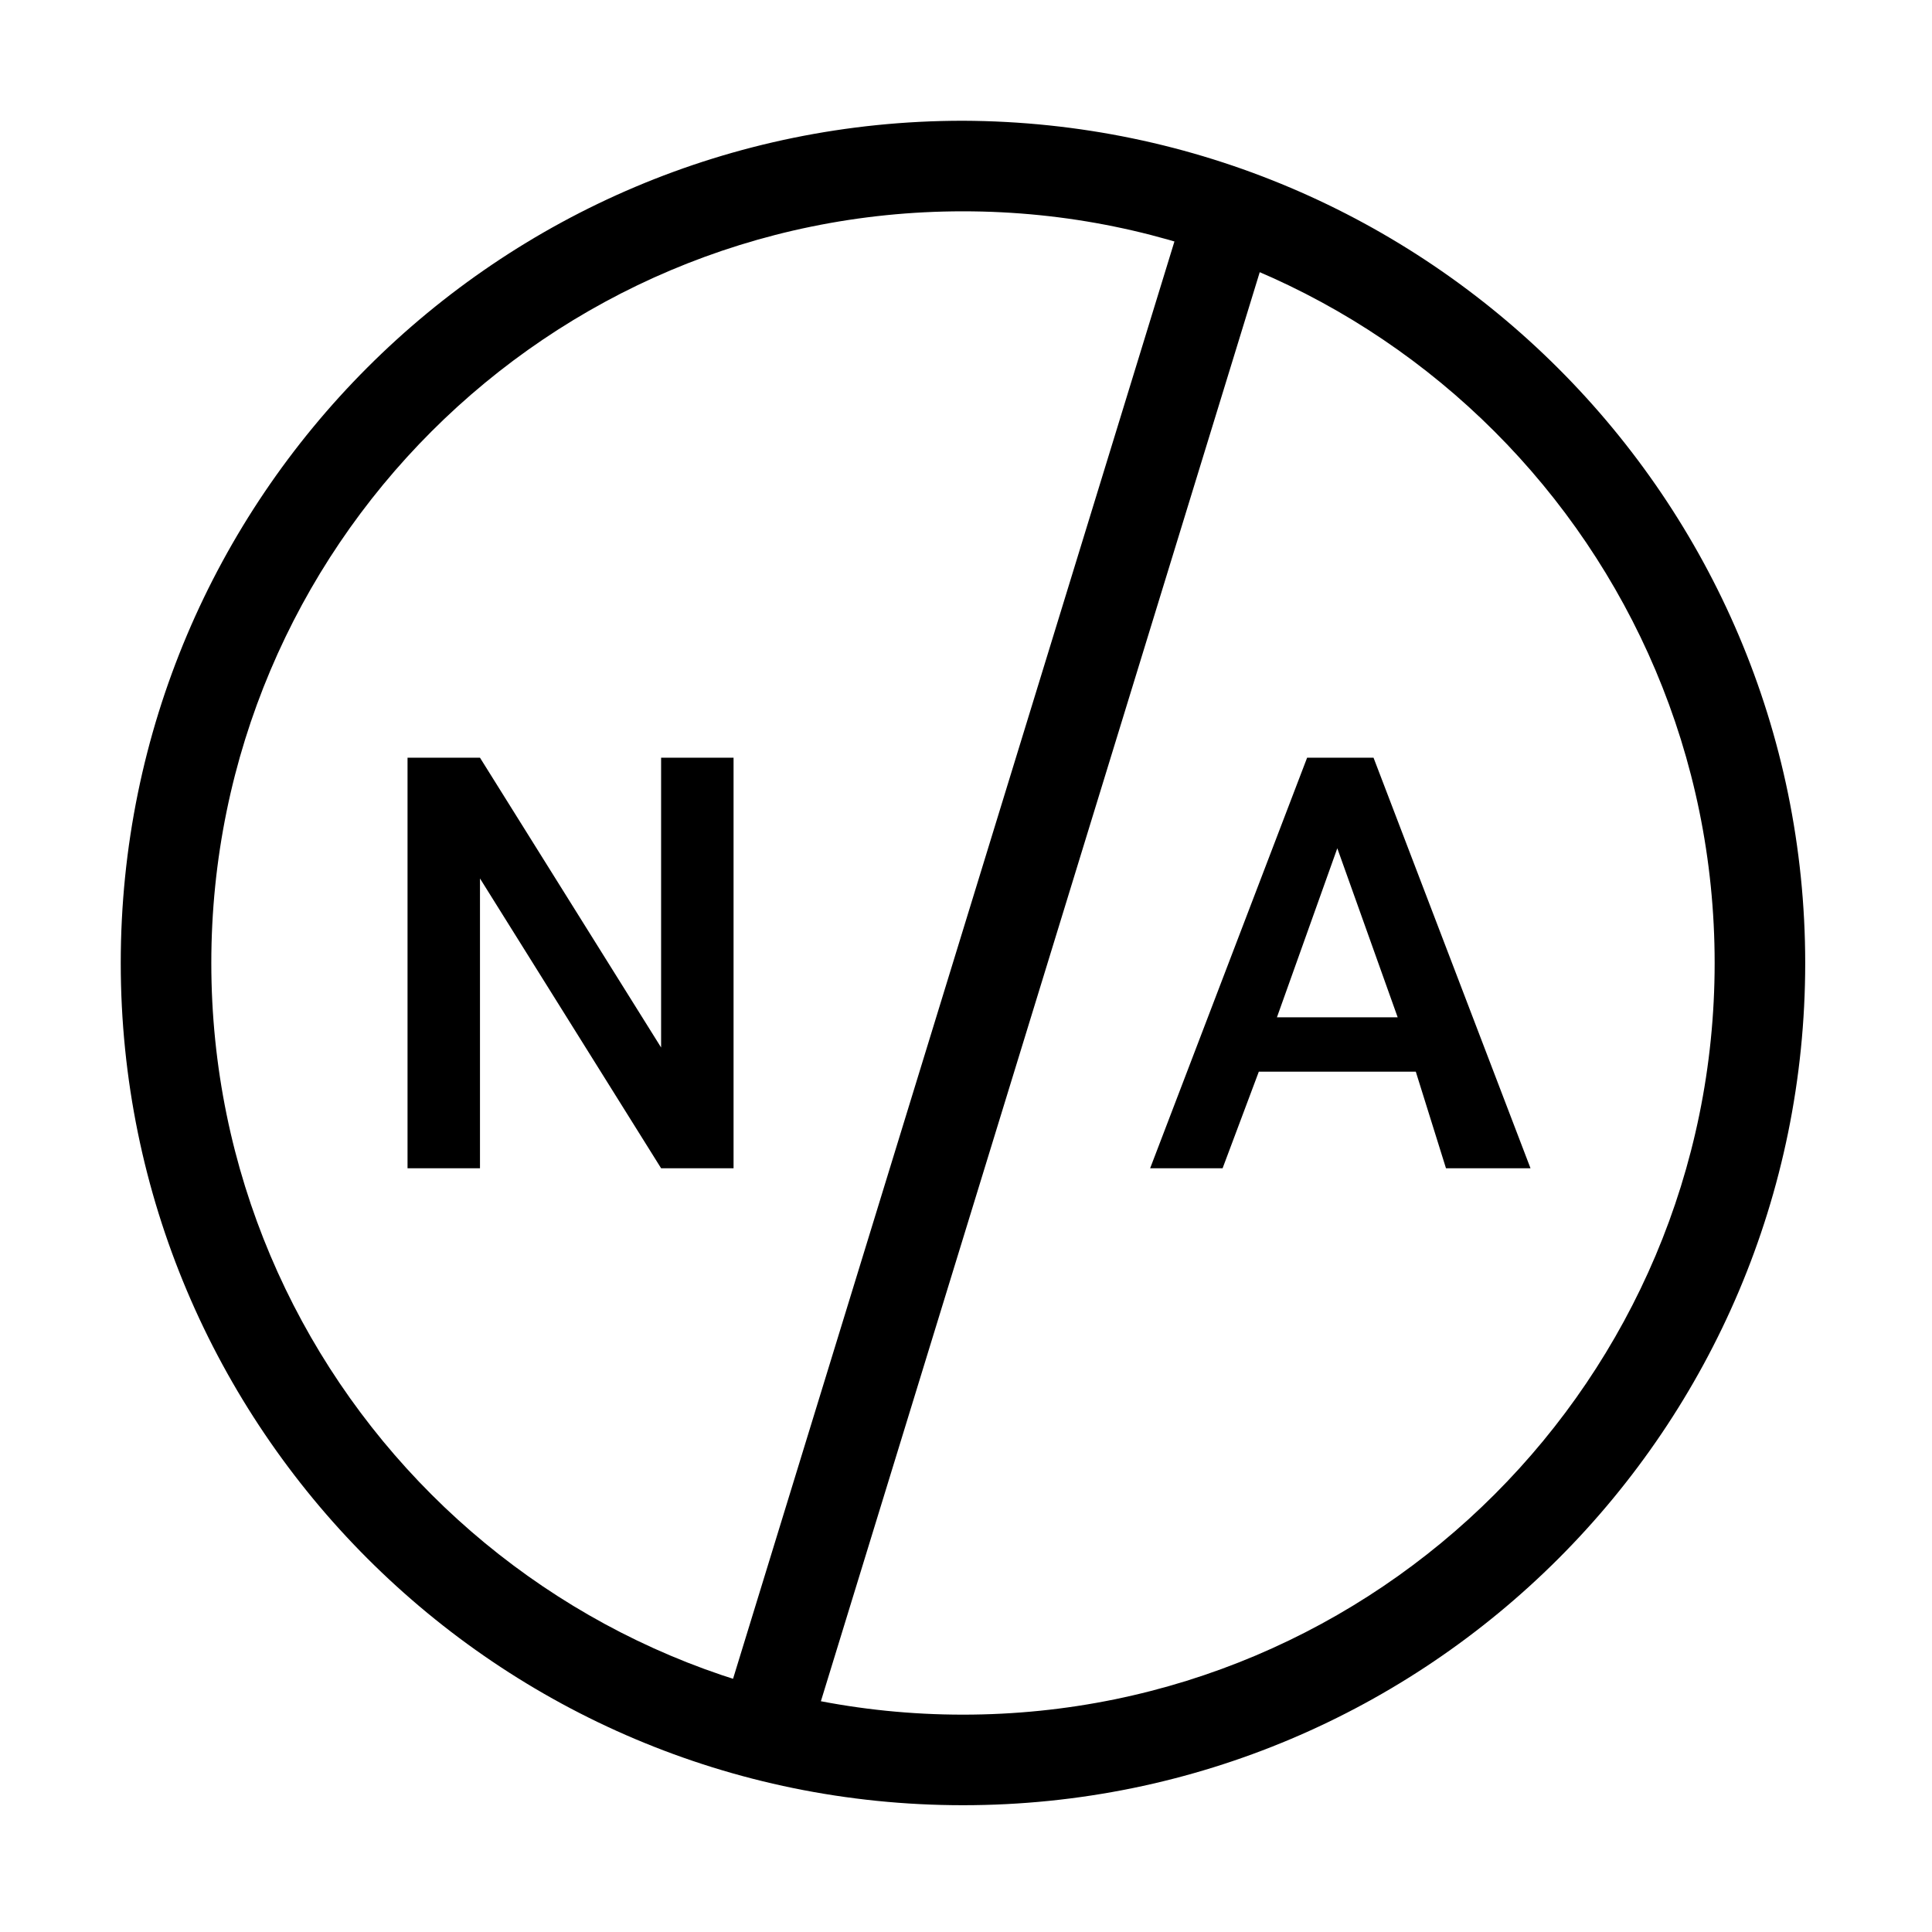 <svg width="32" height="32" viewBox="0 0 32 32" fill="none" xmlns="http://www.w3.org/2000/svg">
<path d="M12.15 19.35H10.95L7.95 14.55V19.35H6.75V12.55H7.95L10.95 17.35V12.55H12.15V19.35Z" fill="black"/>
<path d="M23.45 17.75H20.85L20.25 19.35H19.05L21.65 12.55H22.75L25.35 19.35H23.95L23.45 17.75ZM21.15 16.85H23.15L22.15 14.05L21.15 16.85Z" fill="black"/>
<path fill-rule="evenodd" clip-rule="evenodd" d="M15.95 3.5C9.074 3.5 3.5 9.074 3.5 15.95C3.5 22.826 9.074 28.4 15.95 28.4C22.826 28.4 28.4 22.826 28.4 15.95C28.4 9.074 22.826 3.5 15.95 3.5ZM2 15.95C2 8.246 8.246 2 15.95 2C23.646 2.029 29.897 8.258 29.9 15.95C29.9 23.654 23.654 29.9 15.95 29.9C8.246 29.9 2 23.654 2 15.95Z" fill="black"/>
<path fill-rule="evenodd" clip-rule="evenodd" d="M21.184 3.47L13.384 28.87L11.95 28.43L19.75 3.03L21.184 3.47Z" fill="black"/>
</svg>
